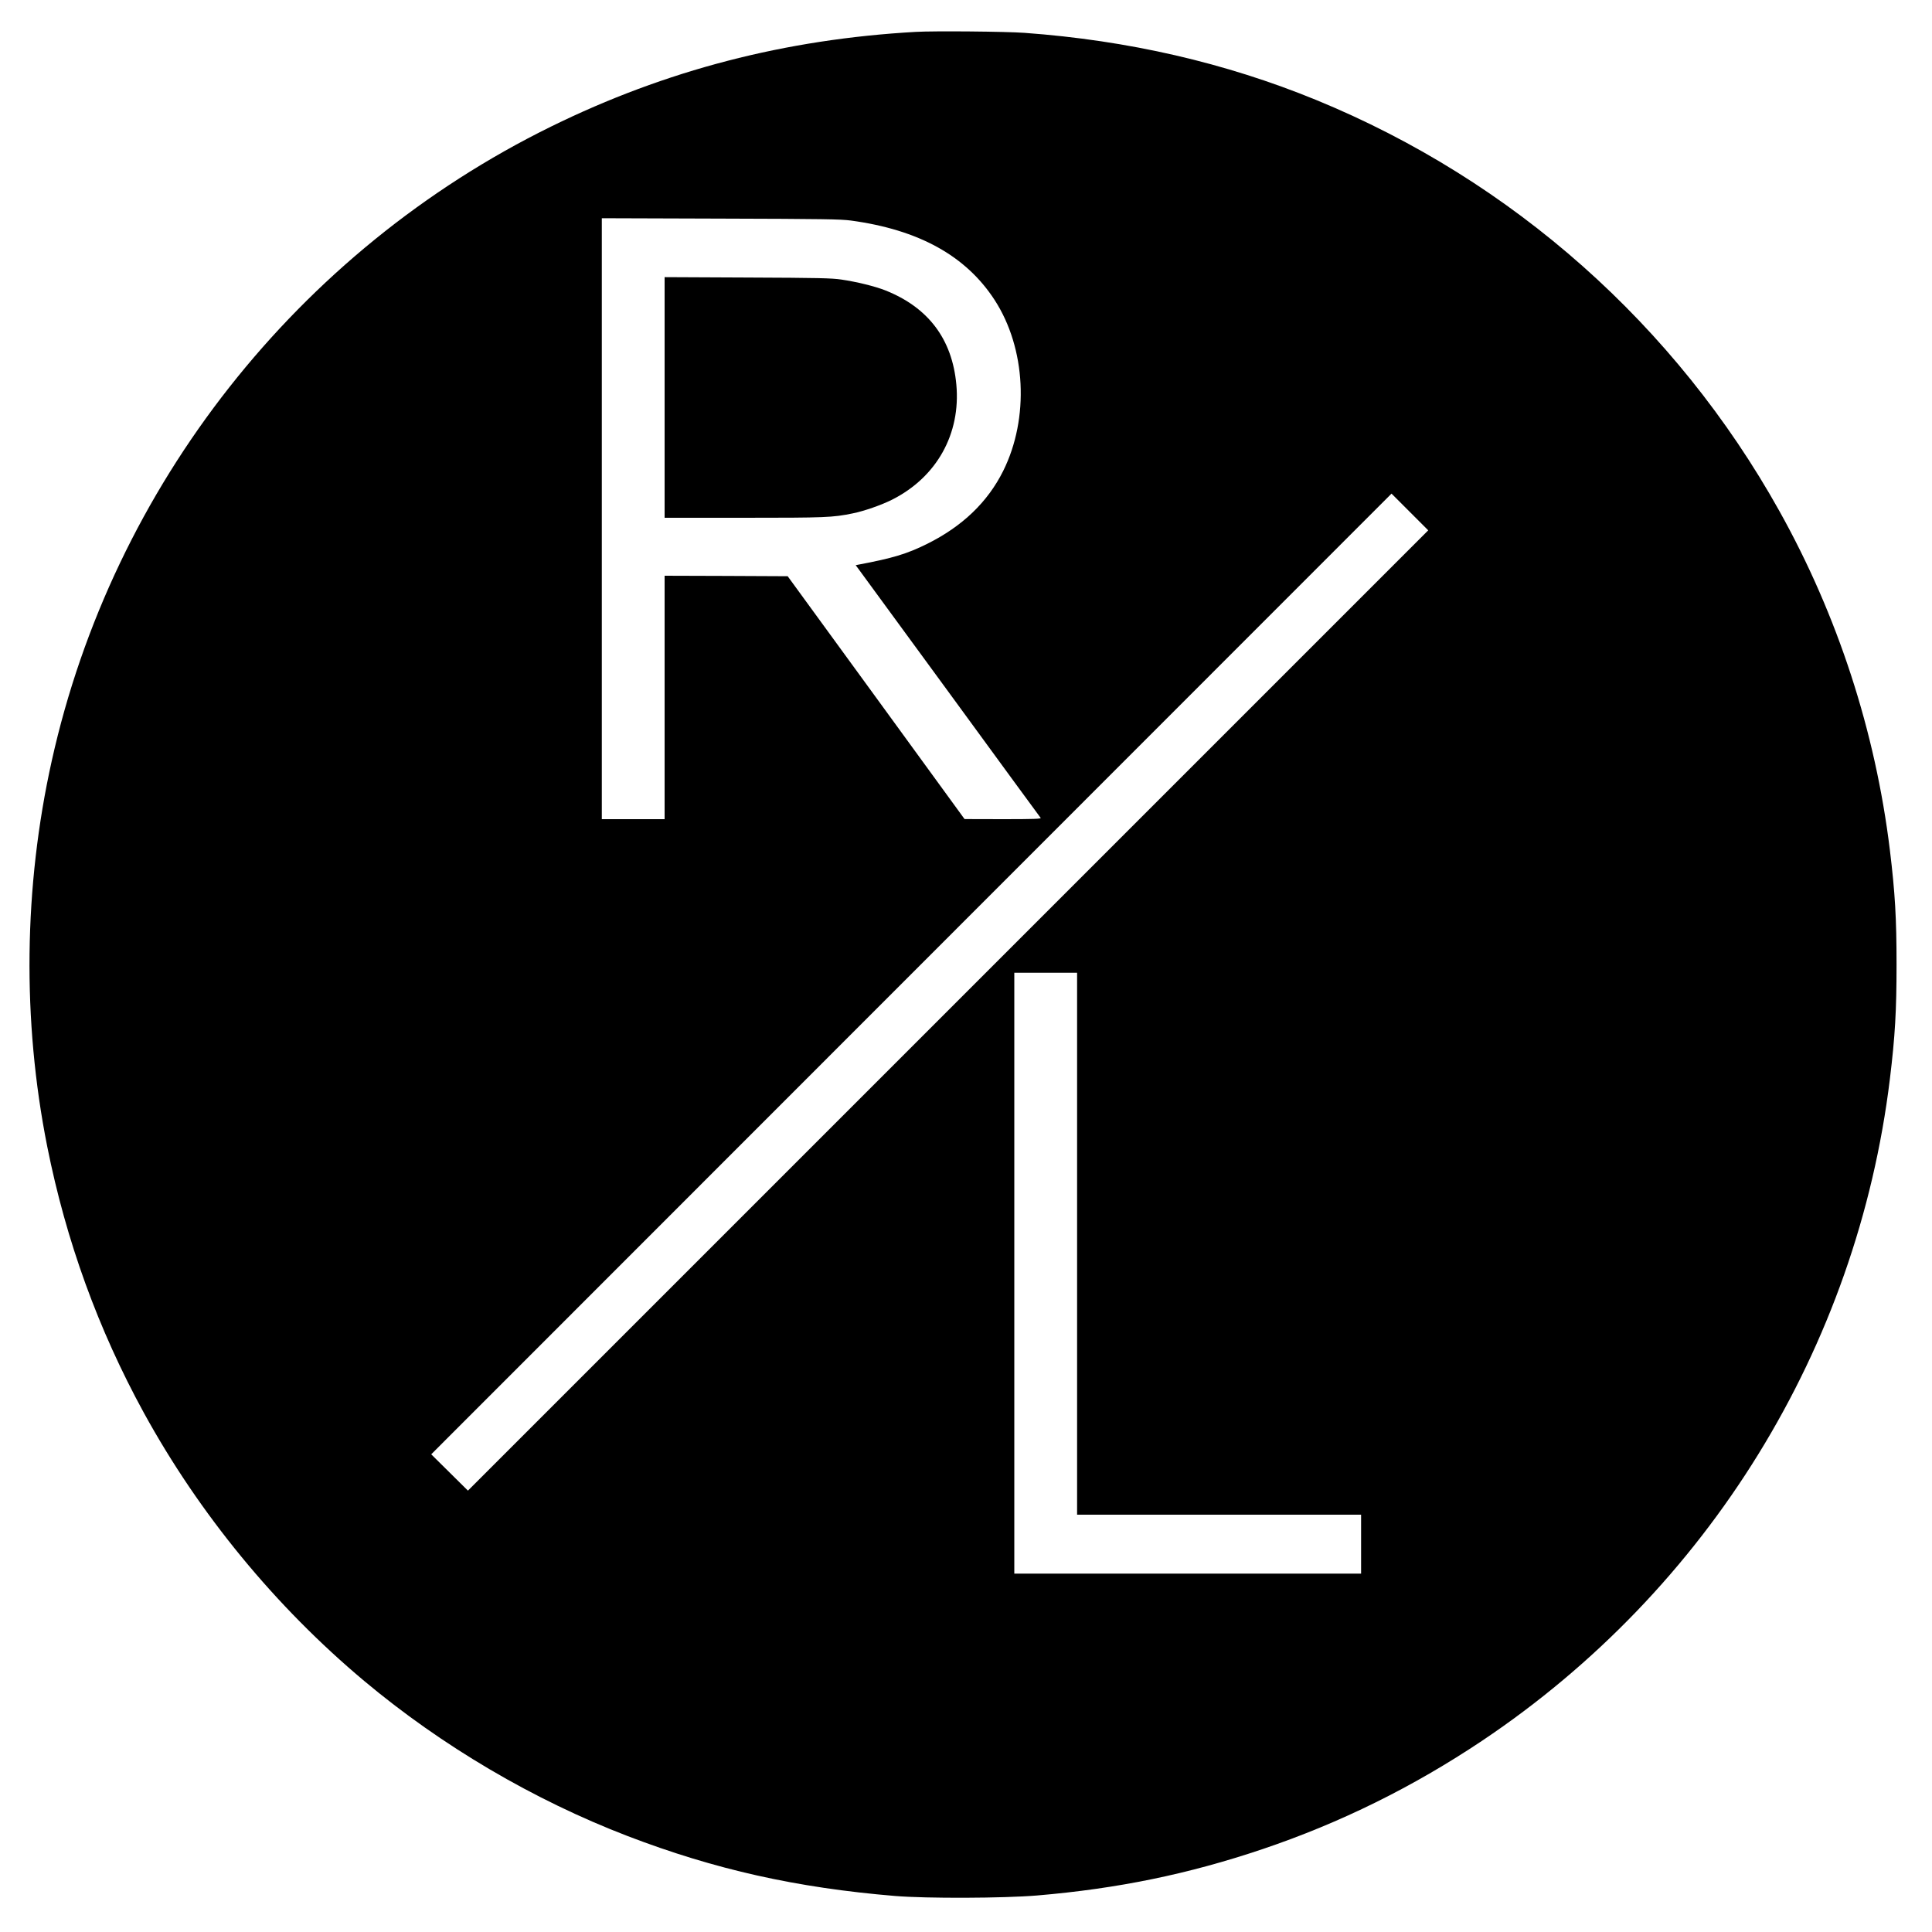 <?xml version="1.0" standalone="no"?>
<!DOCTYPE svg PUBLIC "-//W3C//DTD SVG 20010904//EN"
 "http://www.w3.org/TR/2001/REC-SVG-20010904/DTD/svg10.dtd">
<svg version="1.0" xmlns="http://www.w3.org/2000/svg"
 width="2000pt" height="2000pt" viewBox="0 0 2000 2000"
 preserveAspectRatio="xMidYMid meet">
<g transform="translate(0,2000) scale(0.1,-0.1)"
fill="#000000" stroke="none">
<path d="M9480 19670 c-1351 -76 -2589 -397 -3775 -980 -2623 -1289 -4537
-3720 -5169 -6565 -291 -1308 -307 -2688 -47 -3994 195 -977 528 -1894 1000
-2756 575 -1048 1361 -2005 2281 -2776 805 -674 1753 -1232 2730 -1607 904
-346 1746 -534 2765 -619 328 -27 1120 -24 1470 5 837 71 1566 221 2335 480
808 273 1556 643 2270 1120 2343 1568 3885 4069 4224 6852 54 444 69 710 69
1185 0 475 -15 740 -69 1185 -150 1229 -540 2428 -1144 3510 -1072 1922 -2763
3422 -4795 4255 -939 385 -1946 617 -3020 695 -190 14 -933 21 -1125 10z
m-672 -1953 c703 -95 1191 -365 1488 -822 325 -501 361 -1223 89 -1770 -161
-323 -423 -574 -787 -755 -209 -104 -359 -149 -716 -216 l-24 -5 24 -32 c14
-18 442 -603 953 -1302 510 -698 932 -1276 938 -1282 7 -10 -72 -13 -389 -13
l-399 1 -915 1257 -916 1257 -637 3 -637 2 0 -1260 0 -1260 -325 0 -325 0 0
3110 0 3111 1228 -4 c1076 -3 1242 -6 1350 -20z m1006 -8178 l-4970 -4970
-190 188 -190 188 4970 4972 4971 4973 190 -190 190 -190 -4971 -4971z m1336
-2414 l0 -2805 1470 0 1470 0 0 -305 0 -305 -1795 0 -1795 0 0 3110 0 3110
325 0 325 0 0 -2805z"/>
<path d="M6880 15886 l0 -1246 818 0 c851 0 921 3 1127 45 120 24 300 87 411
143 461 233 711 681 664 1191 -43 471 -290 798 -735 975 -109 43 -298 89 -455
112 -99 15 -236 18 -972 21 l-858 4 0 -1245z"/>
</g>
</svg>
